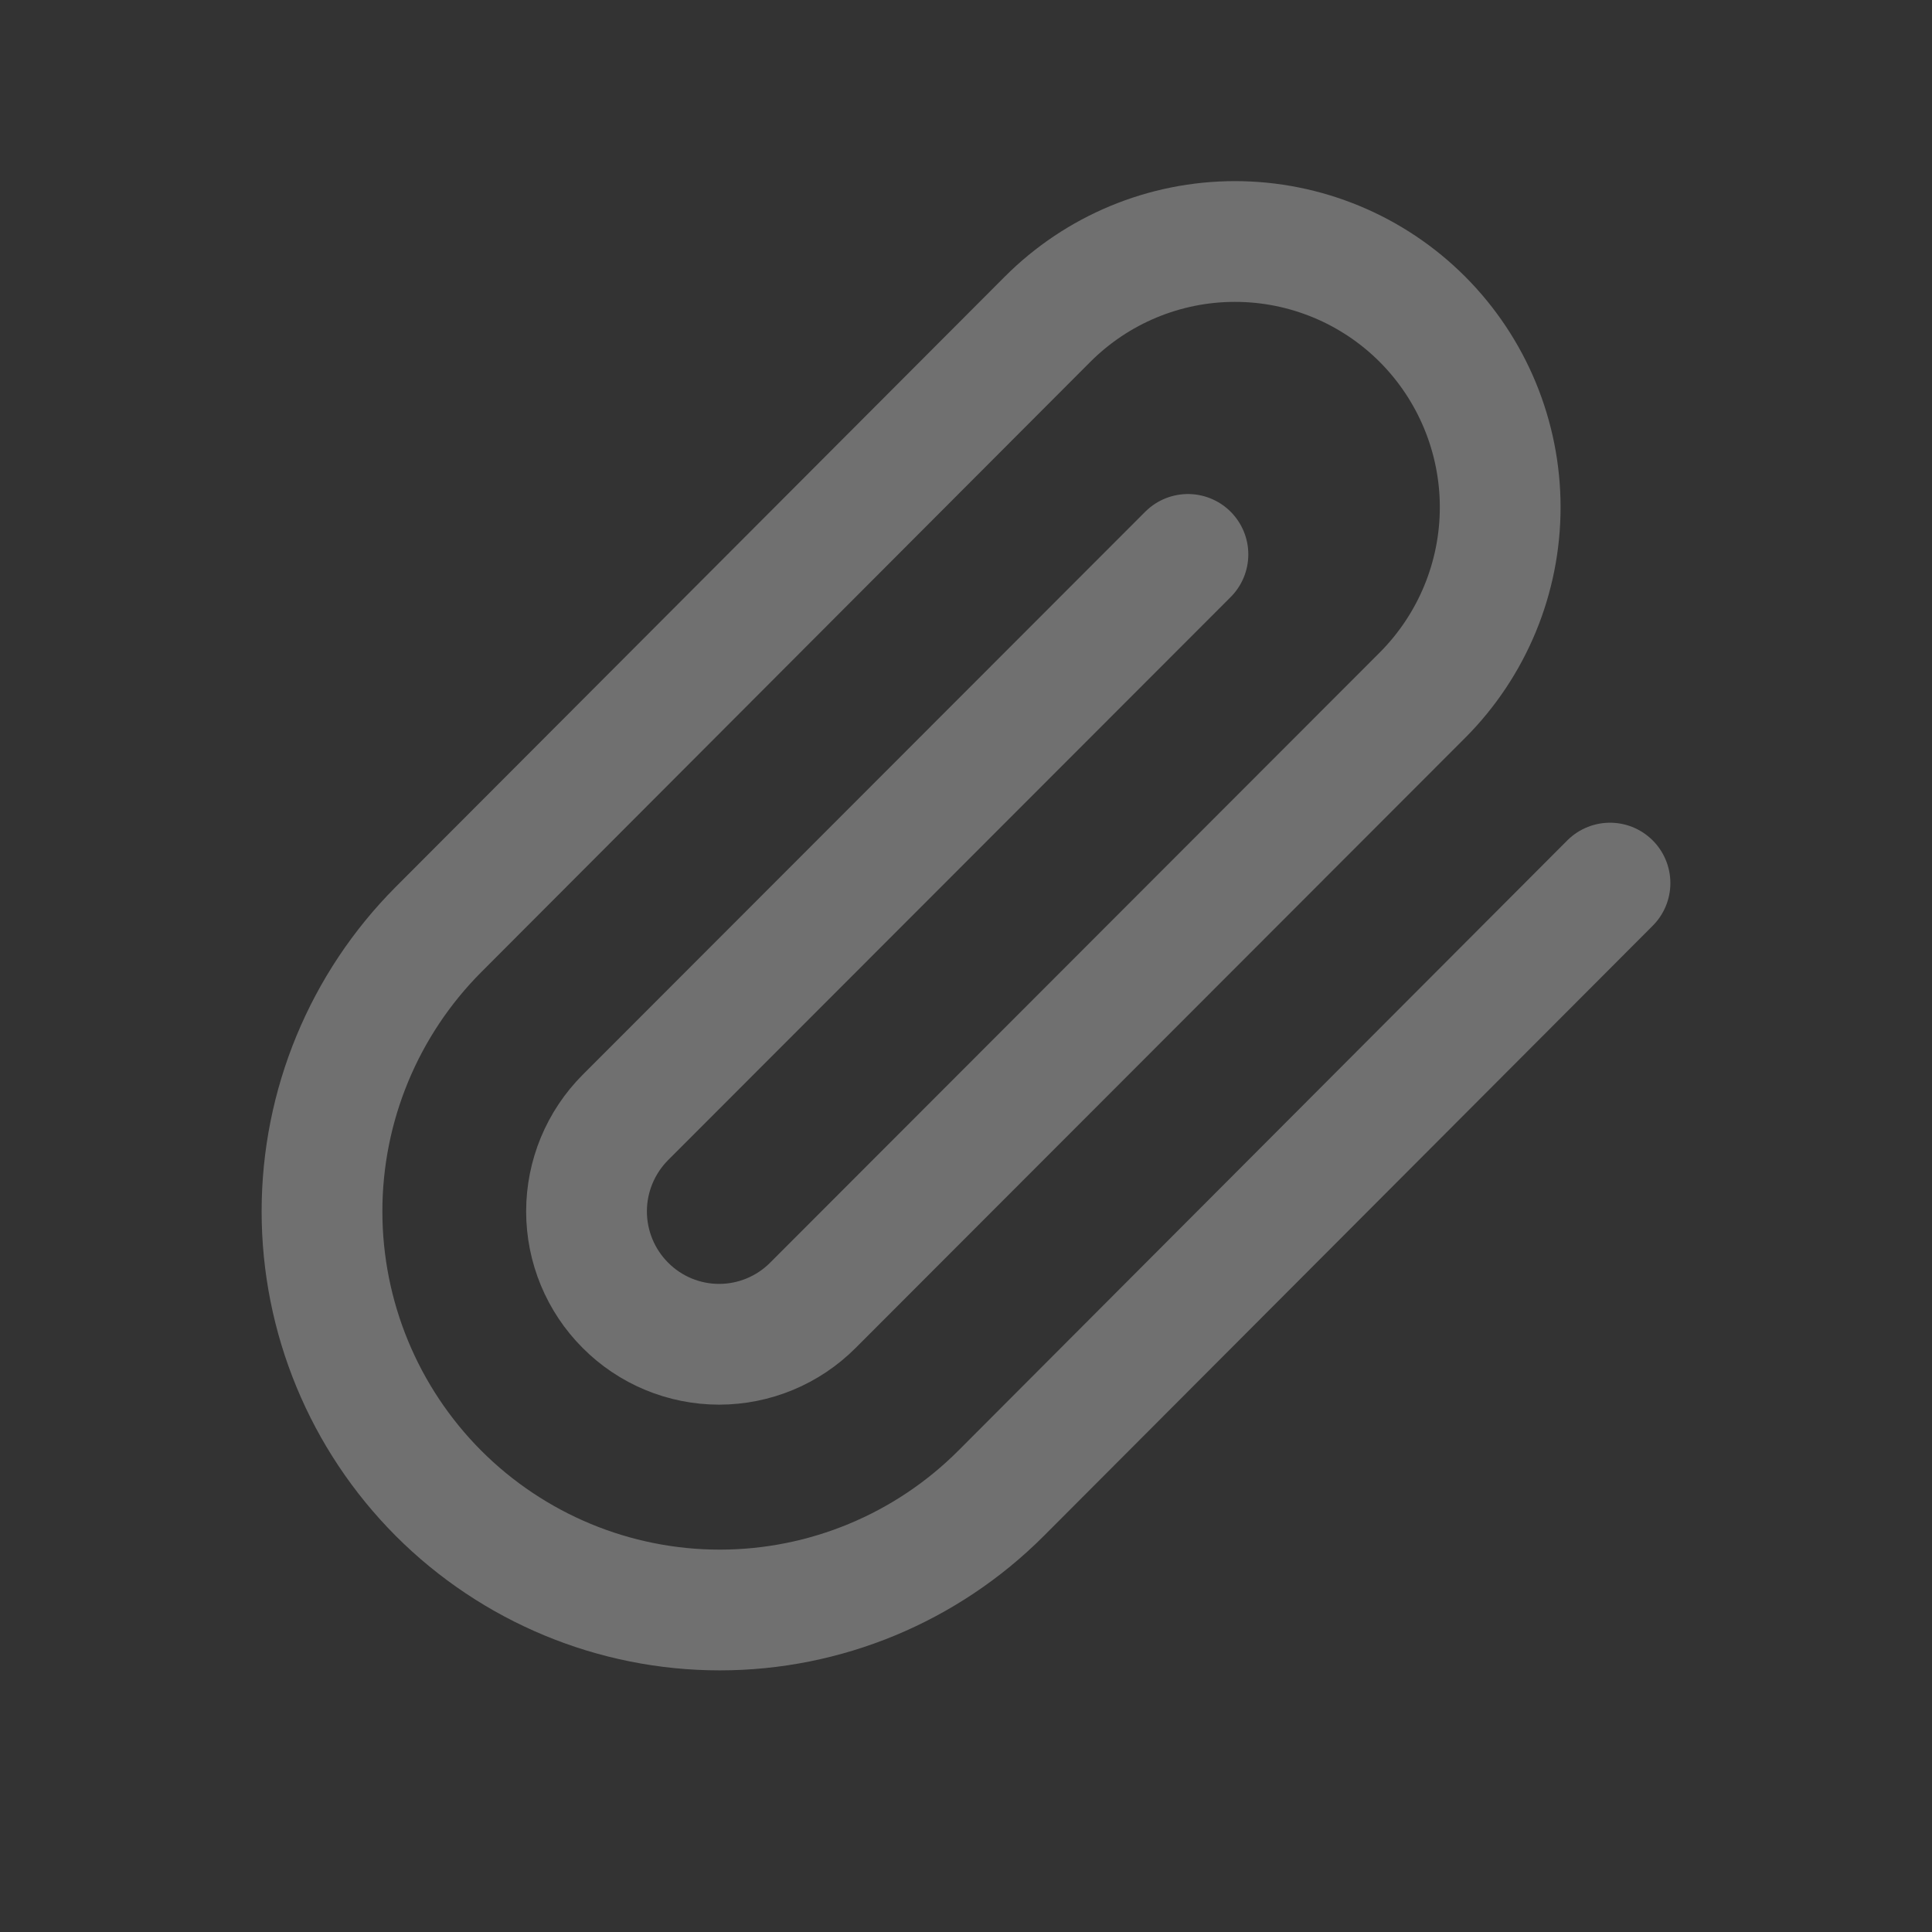 <svg width="24" height="24" viewBox="0 0 24 24" fill="none" xmlns="http://www.w3.org/2000/svg">
<rect x="0" y="0" width="24" height="24" fill="#333333" stroke="none"/>
<path d="M20 10.97L12.436 18.55C11.509 19.478 10.252 20 8.941 20C7.631 20 6.374 19.478 5.447 18.55C4.521 17.621 4 16.362 4 15.048C4 13.735 4.521 12.476 5.447 11.547L13.012 3.967C13.63 3.348 14.467 3 15.341 3C16.215 3 17.053 3.348 17.671 3.967C18.288 4.586 18.636 5.426 18.636 6.301C18.636 7.177 18.288 8.016 17.671 8.635L10.098 16.215C9.789 16.525 9.37 16.699 8.933 16.699C8.496 16.699 8.077 16.525 7.769 16.215C7.46 15.906 7.286 15.486 7.286 15.048C7.286 14.611 7.46 14.191 7.769 13.881L14.757 6.887" stroke="white" stroke-opacity="0.3" stroke-width="1.5" stroke-linecap="round" stroke-linejoin="round"/>
</svg>
